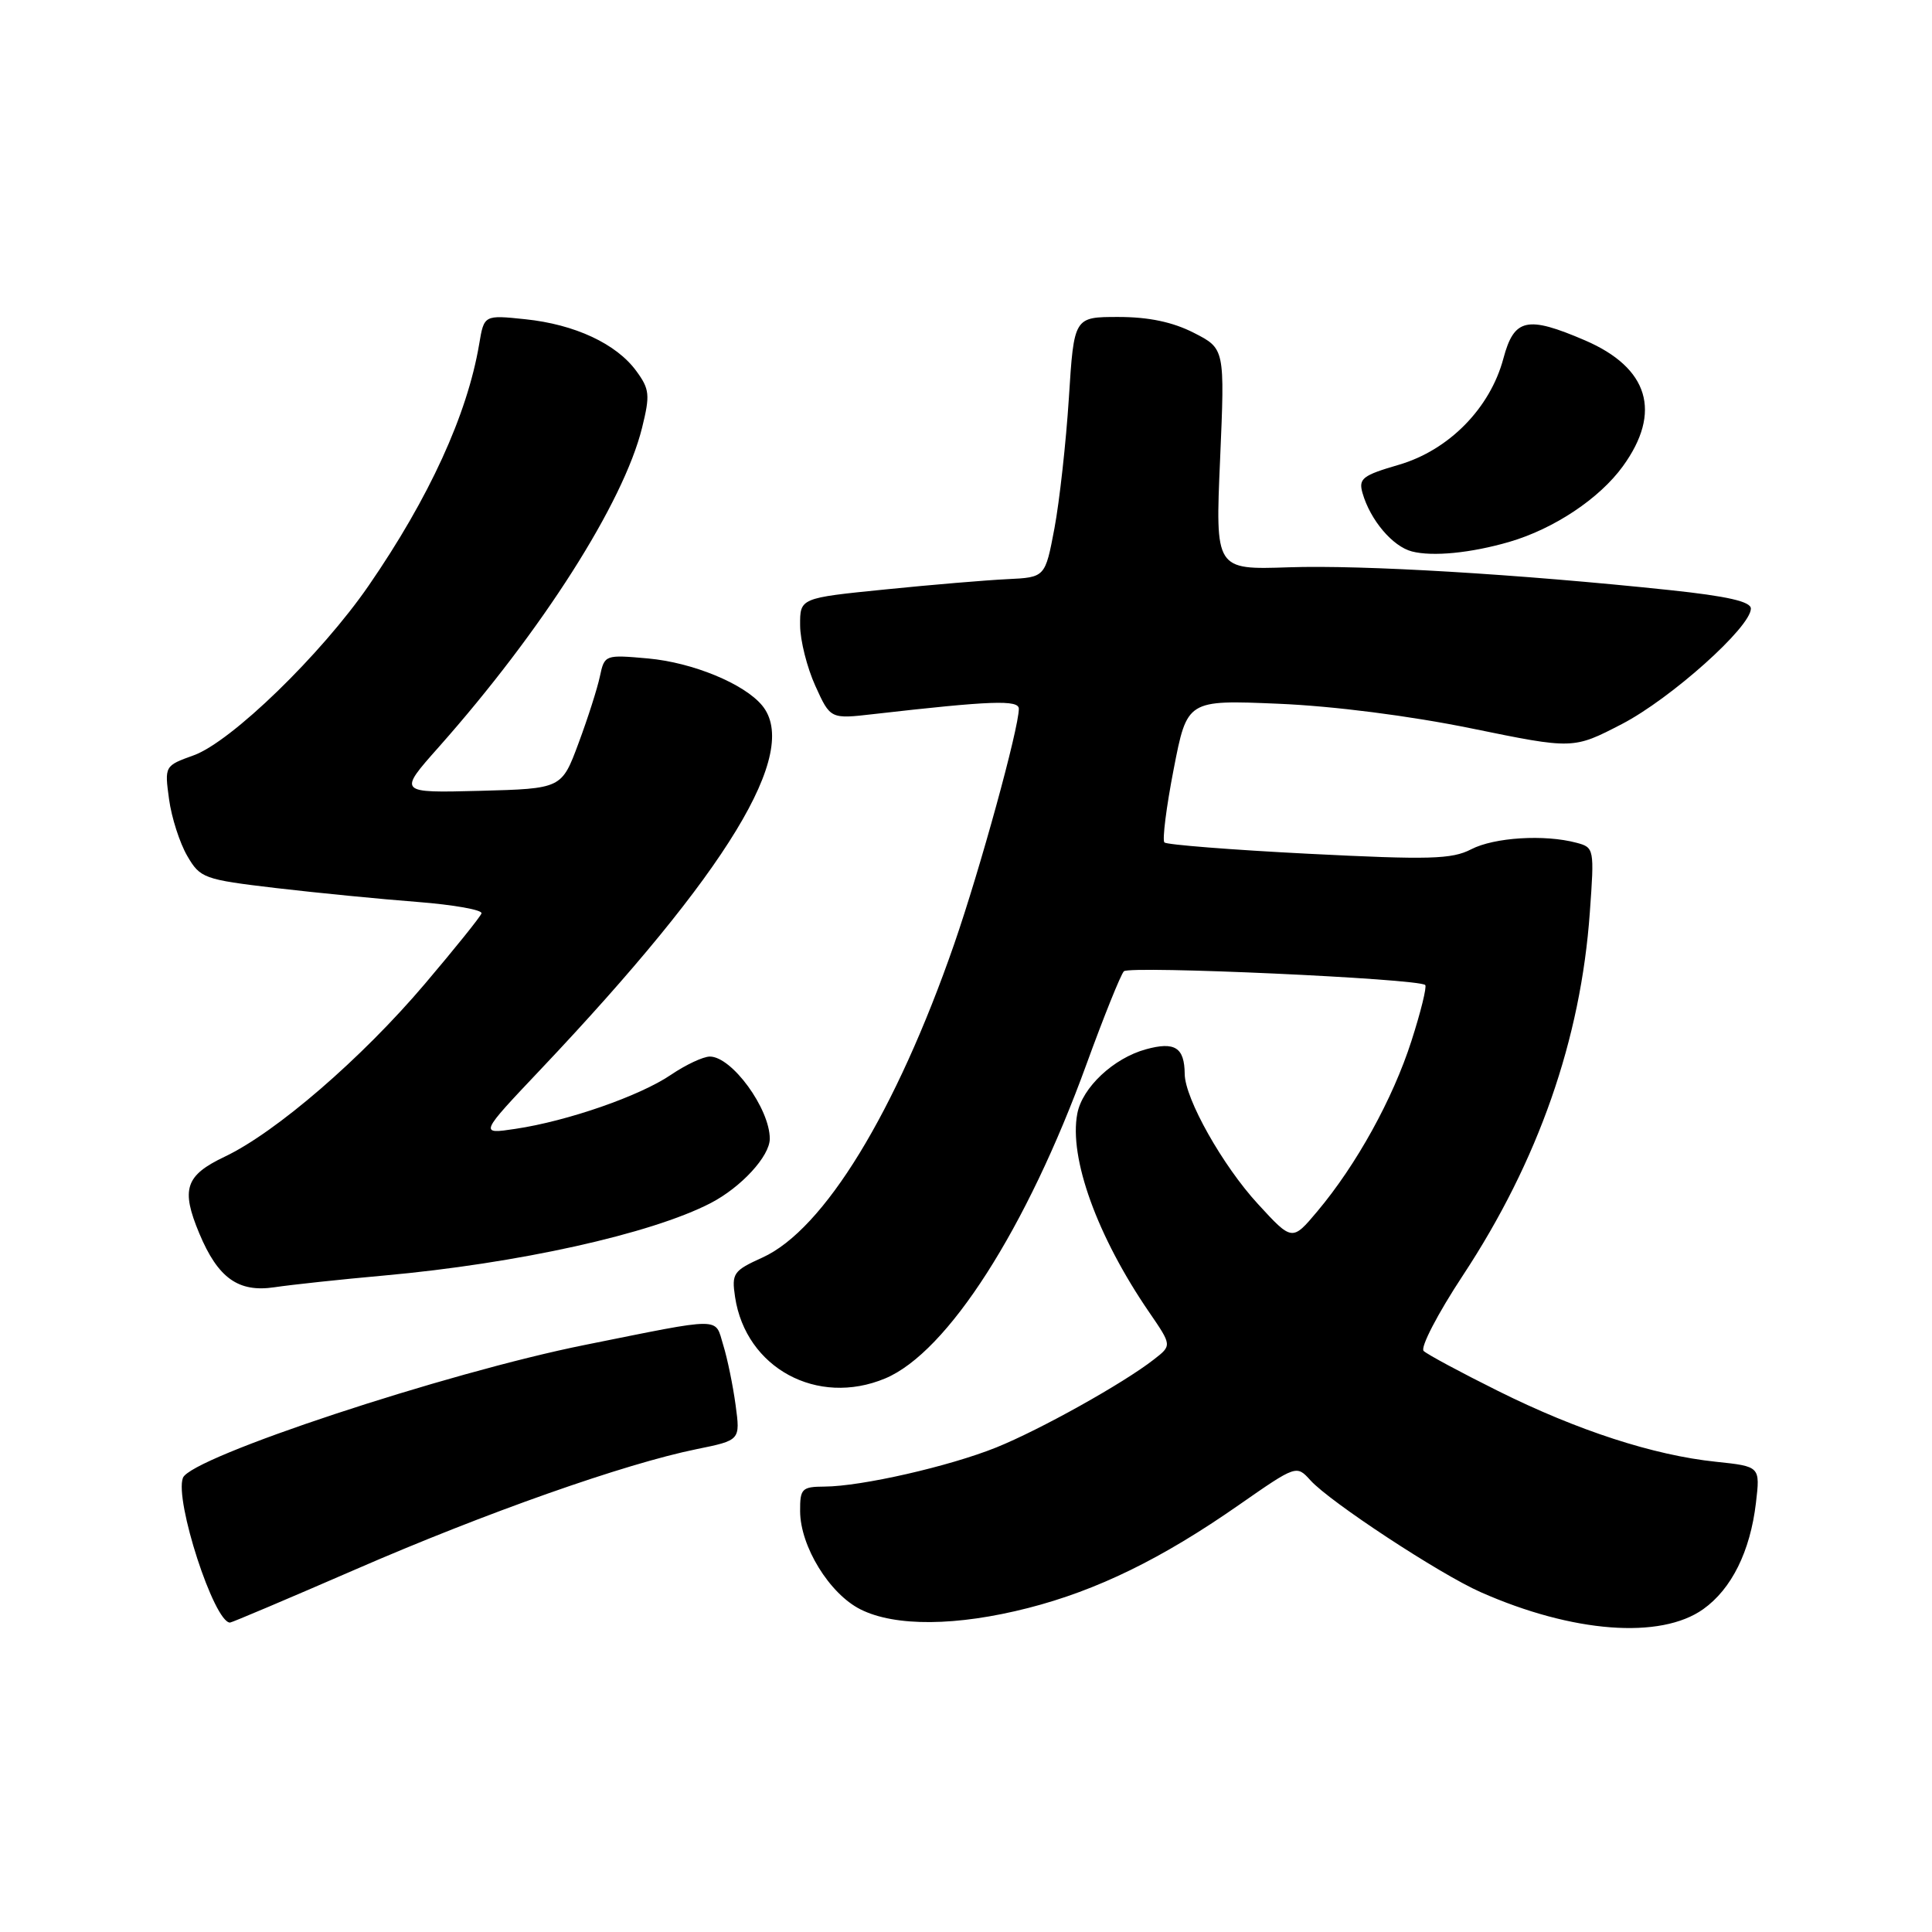 <?xml version="1.0" encoding="UTF-8" standalone="no"?>
<!DOCTYPE svg PUBLIC "-//W3C//DTD SVG 1.1//EN" "http://www.w3.org/Graphics/SVG/1.1/DTD/svg11.dtd" >
<svg xmlns="http://www.w3.org/2000/svg" xmlns:xlink="http://www.w3.org/1999/xlink" version="1.1" viewBox="0 0 256 256">
 <g >
 <path fill="currentColor"
d=" M 225.69 213.22 C 229.44 210.55 231.91 205.58 232.67 199.15 C 233.24 194.31 233.24 194.31 227.36 193.69 C 219.12 192.83 209.04 189.56 198.50 184.31 C 193.55 181.85 189.11 179.46 188.64 179.01 C 188.17 178.56 190.51 174.05 193.84 169.00 C 203.84 153.82 209.46 137.74 210.66 120.90 C 211.27 112.46 211.24 112.29 208.89 111.67 C 204.67 110.54 197.99 110.95 194.93 112.54 C 192.37 113.86 189.40 113.94 173.41 113.13 C 163.20 112.61 154.60 111.93 154.29 111.63 C 153.99 111.32 154.54 106.95 155.52 101.91 C 157.30 92.74 157.30 92.74 169.40 93.25 C 176.74 93.56 186.80 94.85 194.98 96.52 C 208.46 99.28 208.46 99.28 214.91 95.94 C 221.40 92.57 232.00 83.09 232.00 80.64 C 232.00 79.71 228.89 79.00 221.25 78.19 C 201.17 76.07 180.53 74.84 170.77 75.17 C 161.03 75.50 161.03 75.50 161.67 60.85 C 162.30 46.20 162.30 46.20 158.19 44.10 C 155.39 42.67 152.20 42.00 148.19 42.00 C 142.31 42.00 142.31 42.00 141.63 52.75 C 141.25 58.66 140.39 66.42 139.72 70.00 C 138.49 76.50 138.49 76.50 133.50 76.74 C 130.75 76.87 123.44 77.48 117.25 78.11 C 106.00 79.24 106.00 79.24 106.02 82.87 C 106.03 84.87 106.94 88.47 108.04 90.89 C 110.03 95.28 110.03 95.28 115.76 94.62 C 131.35 92.84 135.00 92.71 135.00 93.92 C 135.00 96.52 129.87 115.17 126.44 125.08 C 118.72 147.32 109.17 162.94 101.03 166.63 C 97.17 168.38 96.93 168.72 97.40 171.86 C 98.82 181.27 108.29 186.41 117.29 182.65 C 125.54 179.20 136.05 162.80 143.97 141.00 C 146.27 134.68 148.50 129.14 148.92 128.70 C 149.67 127.93 188.01 129.67 188.85 130.52 C 189.08 130.75 188.26 134.09 187.02 137.94 C 184.55 145.63 179.74 154.33 174.57 160.49 C 171.22 164.48 171.22 164.48 166.66 159.51 C 162.00 154.44 157.01 145.57 156.98 142.31 C 156.95 138.79 155.67 137.98 151.83 139.04 C 147.54 140.22 143.41 144.10 142.75 147.55 C 141.62 153.43 145.39 163.84 152.28 173.89 C 155.29 178.28 155.29 178.28 152.89 180.14 C 148.85 183.30 137.79 189.47 132.00 191.80 C 125.79 194.30 114.13 196.96 109.25 196.98 C 106.25 197.00 106.00 197.25 106.02 200.25 C 106.04 204.90 109.91 211.19 114.02 213.25 C 118.61 215.56 126.77 215.49 136.23 213.07 C 145.38 210.73 153.95 206.54 164.14 199.43 C 171.78 194.11 171.79 194.11 173.64 196.15 C 176.23 199.02 190.77 208.57 196.20 210.97 C 208.38 216.36 220.03 217.25 225.69 213.22 Z  M 47.10 207.96 C 64.31 200.47 82.76 193.96 92.30 192.02 C 98.10 190.84 98.10 190.84 97.47 186.17 C 97.12 183.60 96.39 180.02 95.83 178.22 C 94.69 174.49 96.02 174.49 77.50 178.21 C 59.14 181.89 25.29 193.08 24.24 195.82 C 23.10 198.78 28.37 215.00 30.48 215.00 C 30.71 215.00 38.19 211.83 47.10 207.96 Z  M 50.83 169.02 C 68.60 167.42 86.24 163.51 94.16 159.42 C 98.21 157.32 102.00 153.20 102.00 150.89 C 102.00 146.89 96.97 140.00 94.06 140.00 C 93.18 140.00 90.86 141.09 88.90 142.42 C 84.78 145.22 75.21 148.55 68.29 149.58 C 63.50 150.30 63.50 150.30 71.66 141.68 C 96.44 115.49 106.09 99.63 100.98 93.47 C 98.59 90.59 91.79 87.79 85.88 87.25 C 80.17 86.74 80.10 86.76 79.49 89.62 C 79.16 91.20 77.88 95.20 76.65 98.50 C 74.42 104.50 74.42 104.50 63.58 104.79 C 52.74 105.07 52.74 105.07 58.12 99.01 C 71.83 83.55 82.62 66.62 85.08 56.67 C 86.15 52.34 86.08 51.57 84.32 49.17 C 81.68 45.55 76.17 42.98 69.60 42.30 C 64.14 41.73 64.14 41.73 63.49 45.62 C 61.91 54.95 56.87 65.96 48.85 77.60 C 42.55 86.74 30.63 98.30 25.65 100.09 C 21.81 101.47 21.80 101.50 22.40 105.90 C 22.73 108.34 23.82 111.71 24.81 113.41 C 26.53 116.37 27.01 116.54 36.55 117.67 C 42.02 118.31 50.46 119.14 55.30 119.51 C 60.14 119.89 63.97 120.57 63.80 121.03 C 63.64 121.50 60.25 125.71 56.27 130.40 C 47.93 140.23 36.58 150.03 29.79 153.26 C 24.55 155.75 23.95 157.56 26.41 163.44 C 28.88 169.35 31.58 171.28 36.35 170.57 C 38.63 170.23 45.15 169.53 50.83 169.02 Z  M 200.00 71.80 C 205.92 70.07 211.94 66.06 215.04 61.78 C 220.24 54.61 218.47 48.74 210.02 45.10 C 202.34 41.80 200.63 42.18 199.21 47.49 C 197.45 54.10 191.97 59.66 185.34 61.59 C 180.54 62.99 179.99 63.41 180.54 65.33 C 181.57 68.92 184.53 72.41 187.09 73.07 C 189.84 73.78 194.91 73.28 200.00 71.80 Z "/>
</g>
</svg>